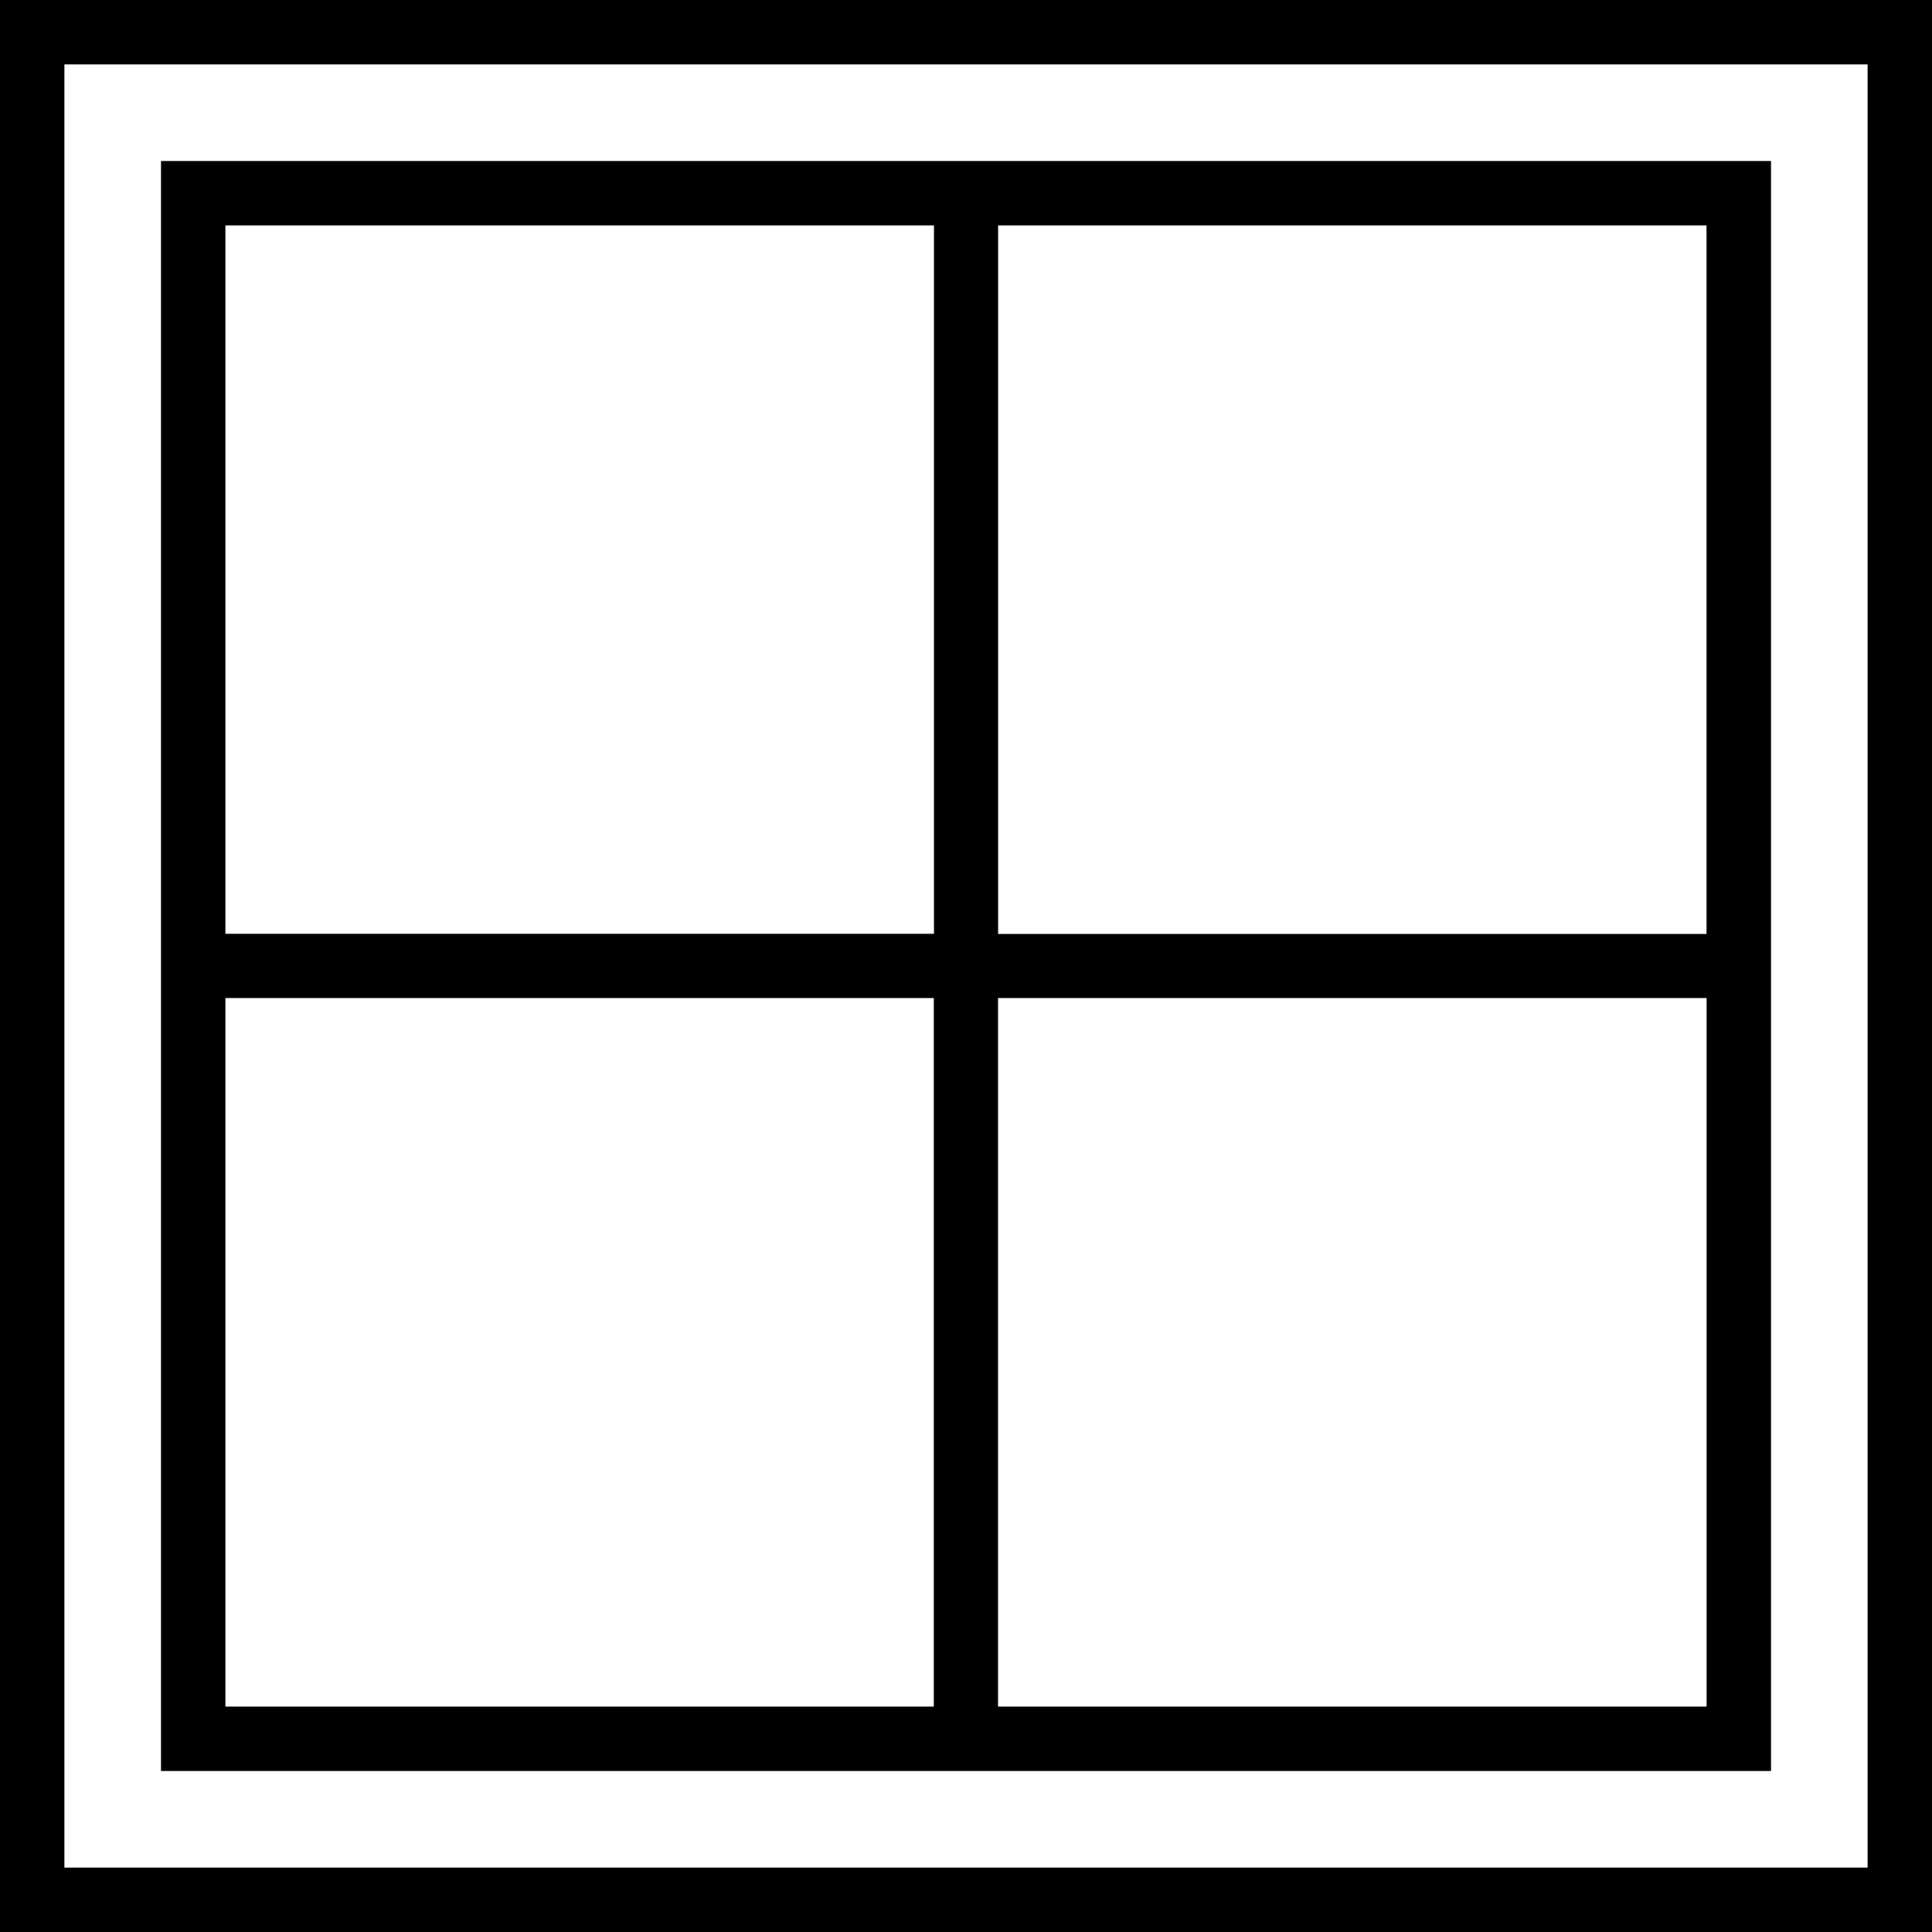 <svg xmlns="http://www.w3.org/2000/svg" width="32" height="32" viewBox="0 0 24 24">
    <path d="M0 0v24h24V0zm23.2 23.2H.8V.8h22.4zm0 0"/>
    <path d="M22 22V2H2v20zm-9.602-.8v-8.802H21.2V21.2zm8.801-9.598h-8.8V2.8h8.8zM11.602 2.8v8.8H2.8v-8.8zM2.8 12.398h8.8V21.2h-8.8zm0 0"/>
</svg>

